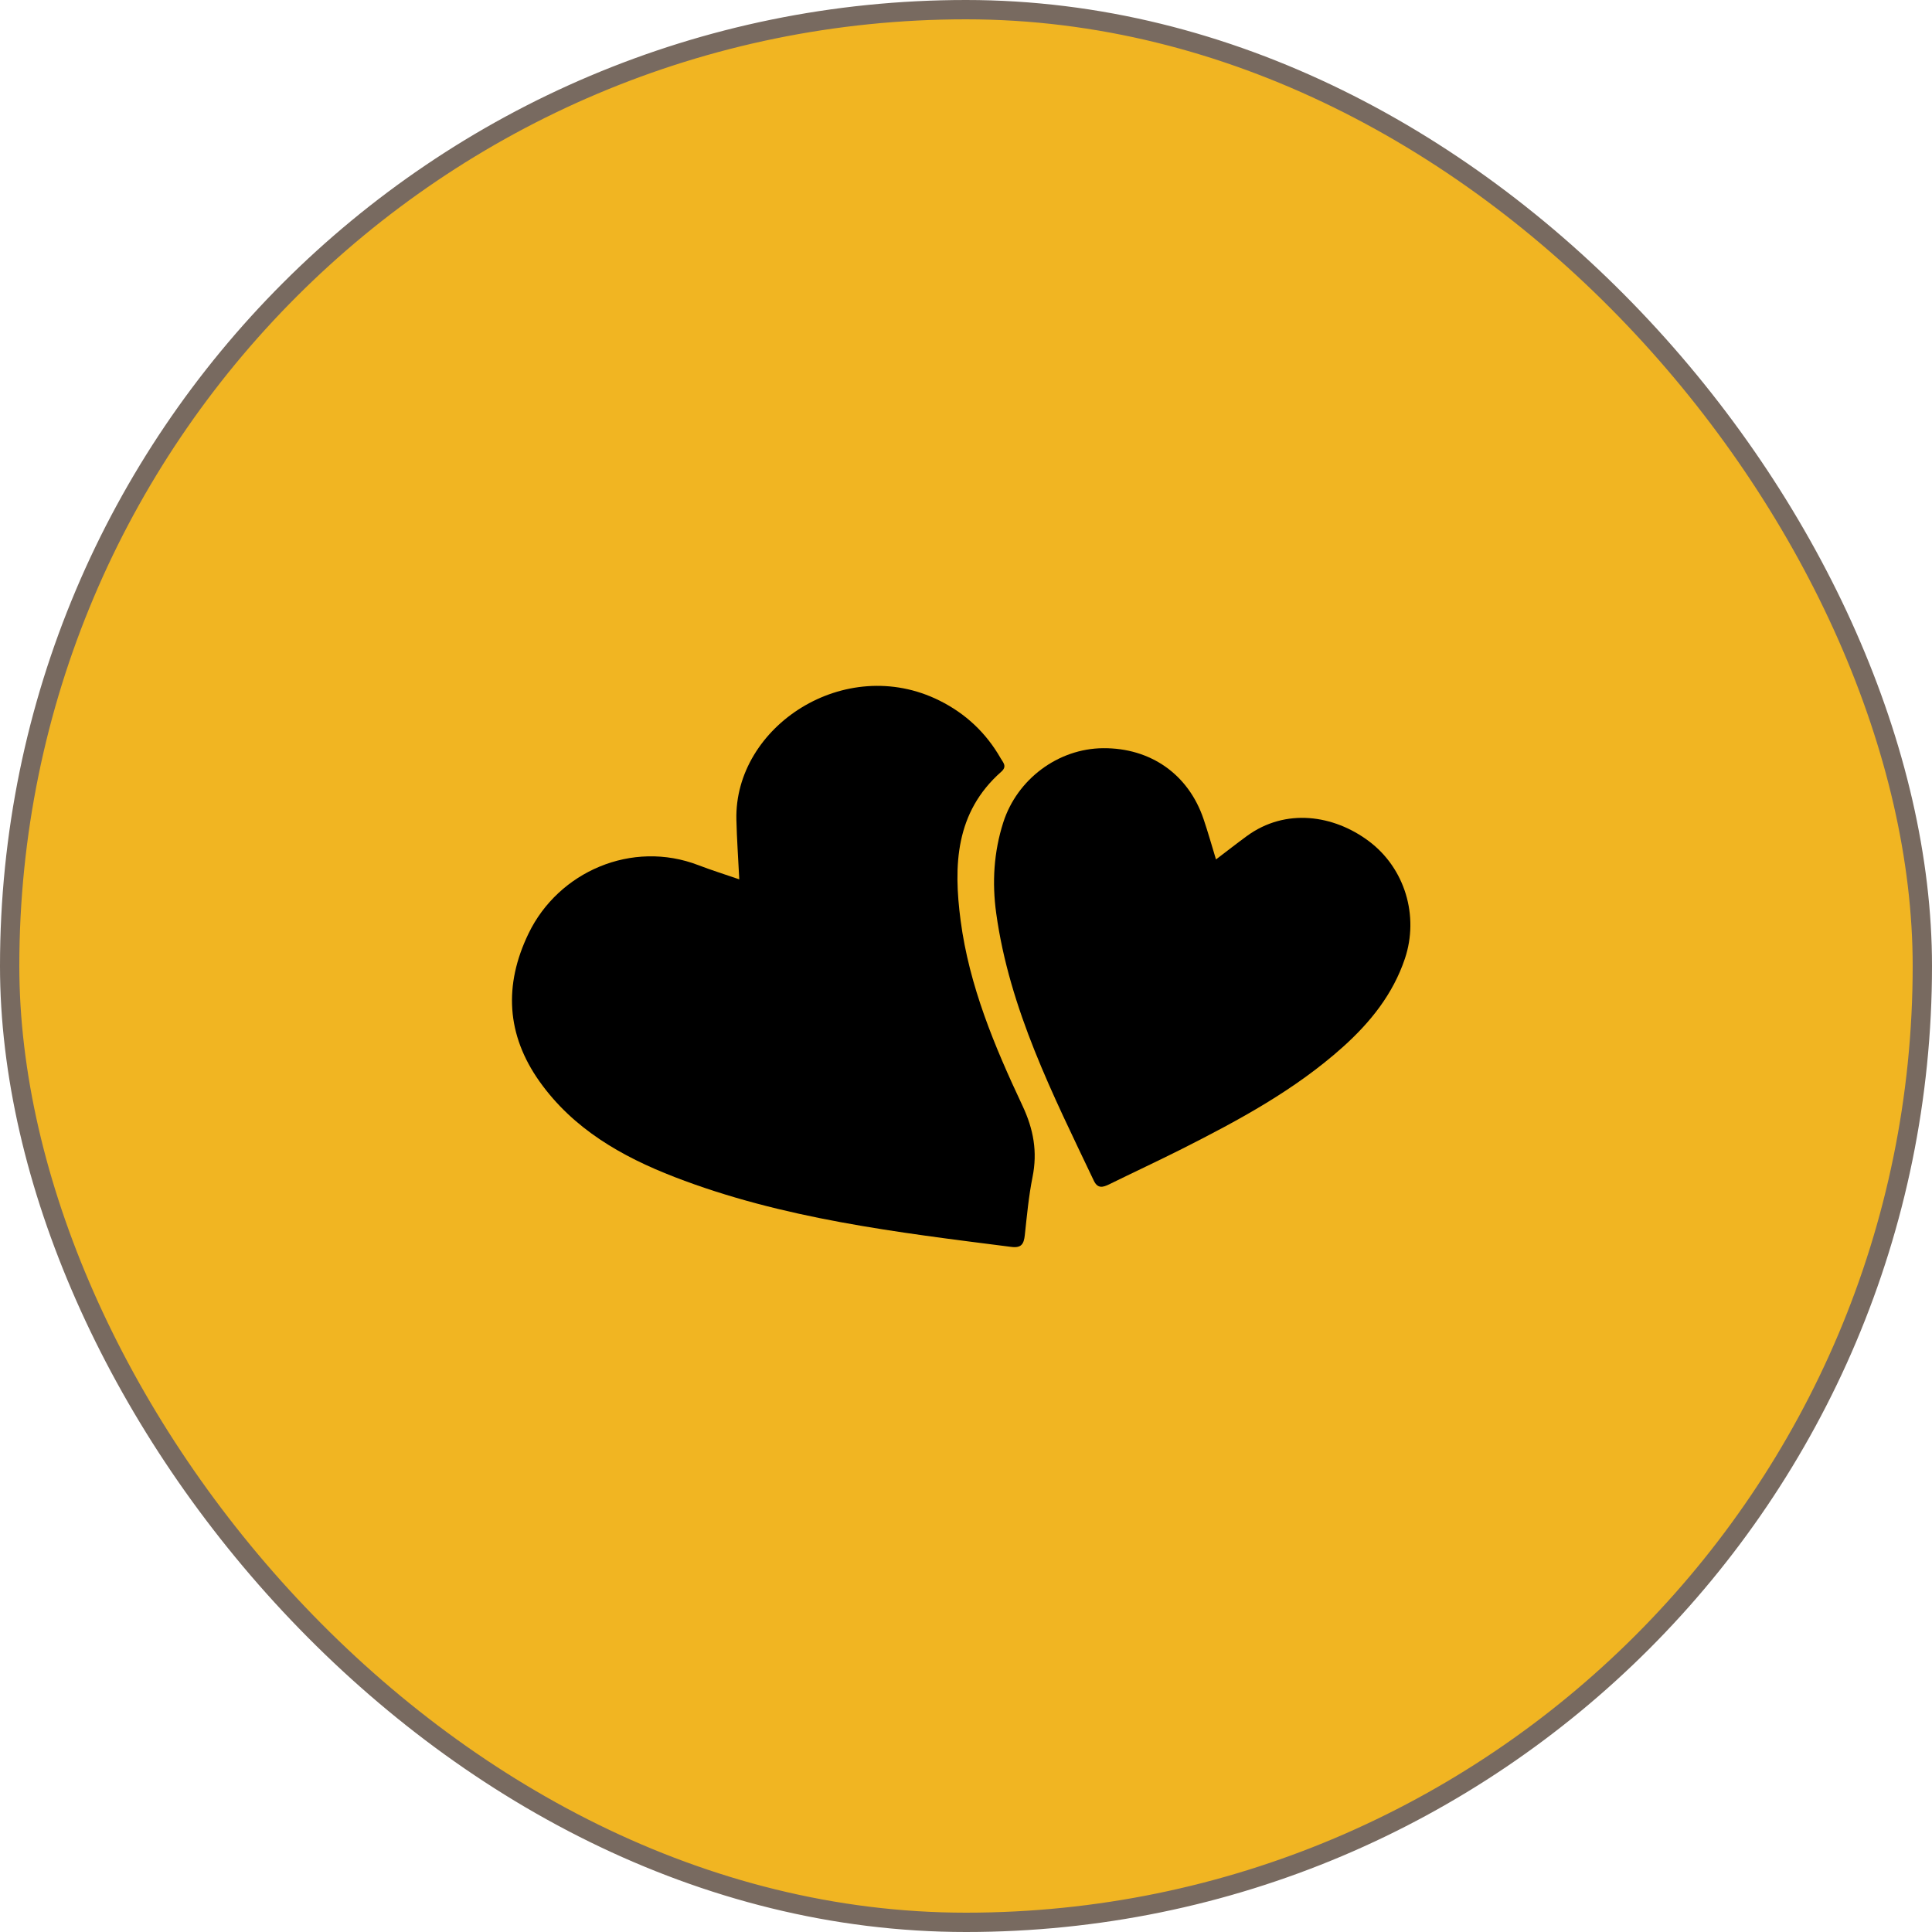 <svg width="200" height="200" viewBox="0 0 200 200" fill="none" xmlns="http://www.w3.org/2000/svg">
<rect x="1" y="1" width="198" height="198" rx="99" fill="#F1B522" stroke="#786A60" stroke-width="2"/>
<path fill-rule="evenodd" clip-rule="evenodd" d="M76.529 91.029C76.423 88.875 76.278 86.867 76.231 84.859C76 75.206 87.457 67.647 97.254 72.523C99.963 73.871 102.078 75.86 103.584 78.489C103.842 78.939 104.284 79.329 103.65 79.89C98.886 84.092 98.695 89.589 99.441 95.278C100.333 102.076 102.963 108.333 105.844 114.457C106.993 116.902 107.416 119.227 106.887 121.85C106.491 123.826 106.306 125.848 106.088 127.856C105.989 128.774 105.738 129.217 104.681 129.078C92.874 127.572 81.041 126.178 69.829 121.844C64.365 119.73 59.338 116.862 55.856 111.96C52.427 107.13 52.136 101.977 54.713 96.639C57.805 90.23 65.422 86.913 72.3 89.563C73.655 90.085 75.055 90.52 76.529 91.029Z" fill="black"/>
<path fill-rule="evenodd" clip-rule="evenodd" d="M125.879 88.968C126.995 88.123 128.02 87.317 129.07 86.55C133.087 83.61 138.069 84.357 141.696 87.072C145.442 89.874 146.915 94.816 145.435 99.236C144.2 102.916 141.854 105.836 139.02 108.379C134.052 112.832 128.238 115.964 122.338 118.944C119.853 120.193 117.33 121.369 114.832 122.597C114.178 122.915 113.636 123.073 113.233 122.227C108.992 113.308 104.499 104.481 103.125 94.525C102.689 91.36 102.874 88.215 103.858 85.136C105.292 80.67 109.52 77.492 114.191 77.453C119.113 77.413 123.025 80.161 124.591 84.786C125.053 86.147 125.443 87.541 125.879 88.968Z" fill="black"/>
</svg>
